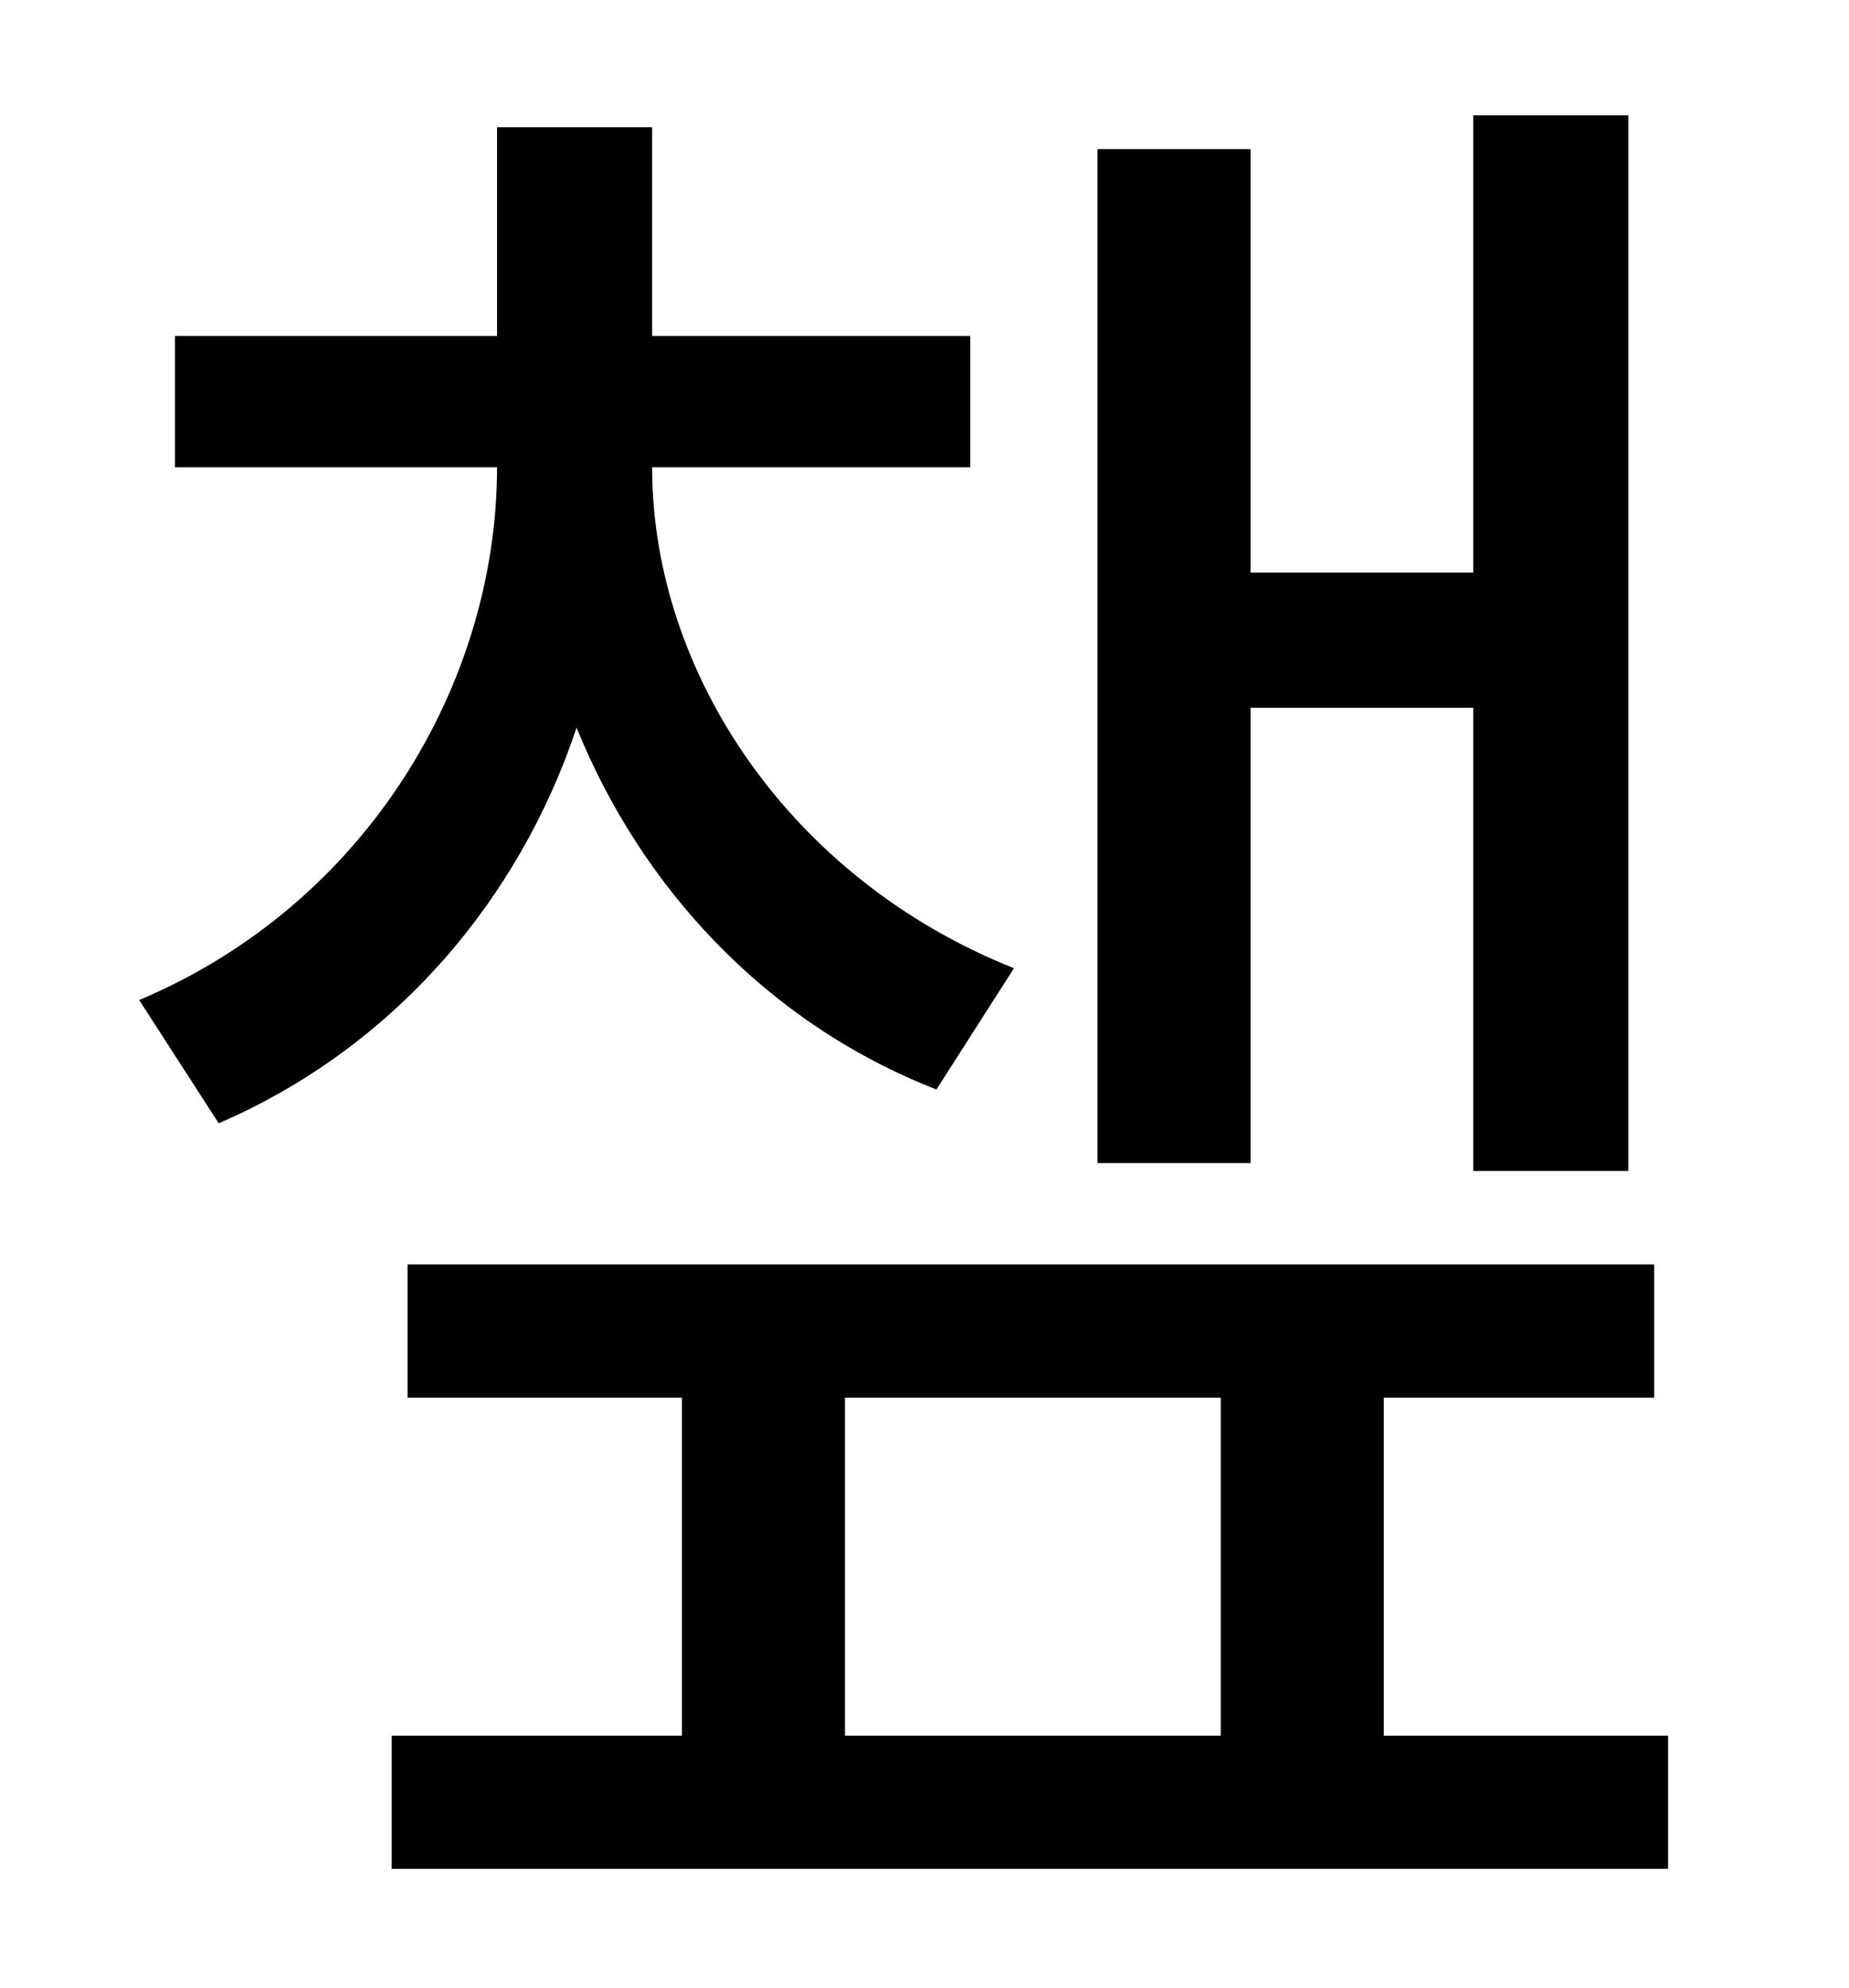 <?xml version="1.0" standalone="no"?>
<!DOCTYPE svg PUBLIC "-//W3C//DTD SVG 1.1//EN" "http://www.w3.org/Graphics/SVG/1.1/DTD/svg11.dtd" >
<svg xmlns="http://www.w3.org/2000/svg" xmlns:xlink="http://www.w3.org/1999/xlink" version="1.1" viewBox="-10 0 930 1000">
   <path fill="currentColor"
d="M619 356v229h-77v-510h77v213h112v-230h78v531h-78v-233h-112zM500 487l-39 61c-87 -34 -149 -103 -181 -182c-29 87 -92 161 -180 199l-40 -62c114 -48 180 -159 180 -268h-162v-66h162v-105h78v105h160v66h-160c0 103 69 207 182 252zM415 703v170h189v-170h-189z
M686 873h143v67h-642v-67h146v-170h-138v-67h627v67h-136v170z" />
</svg>
